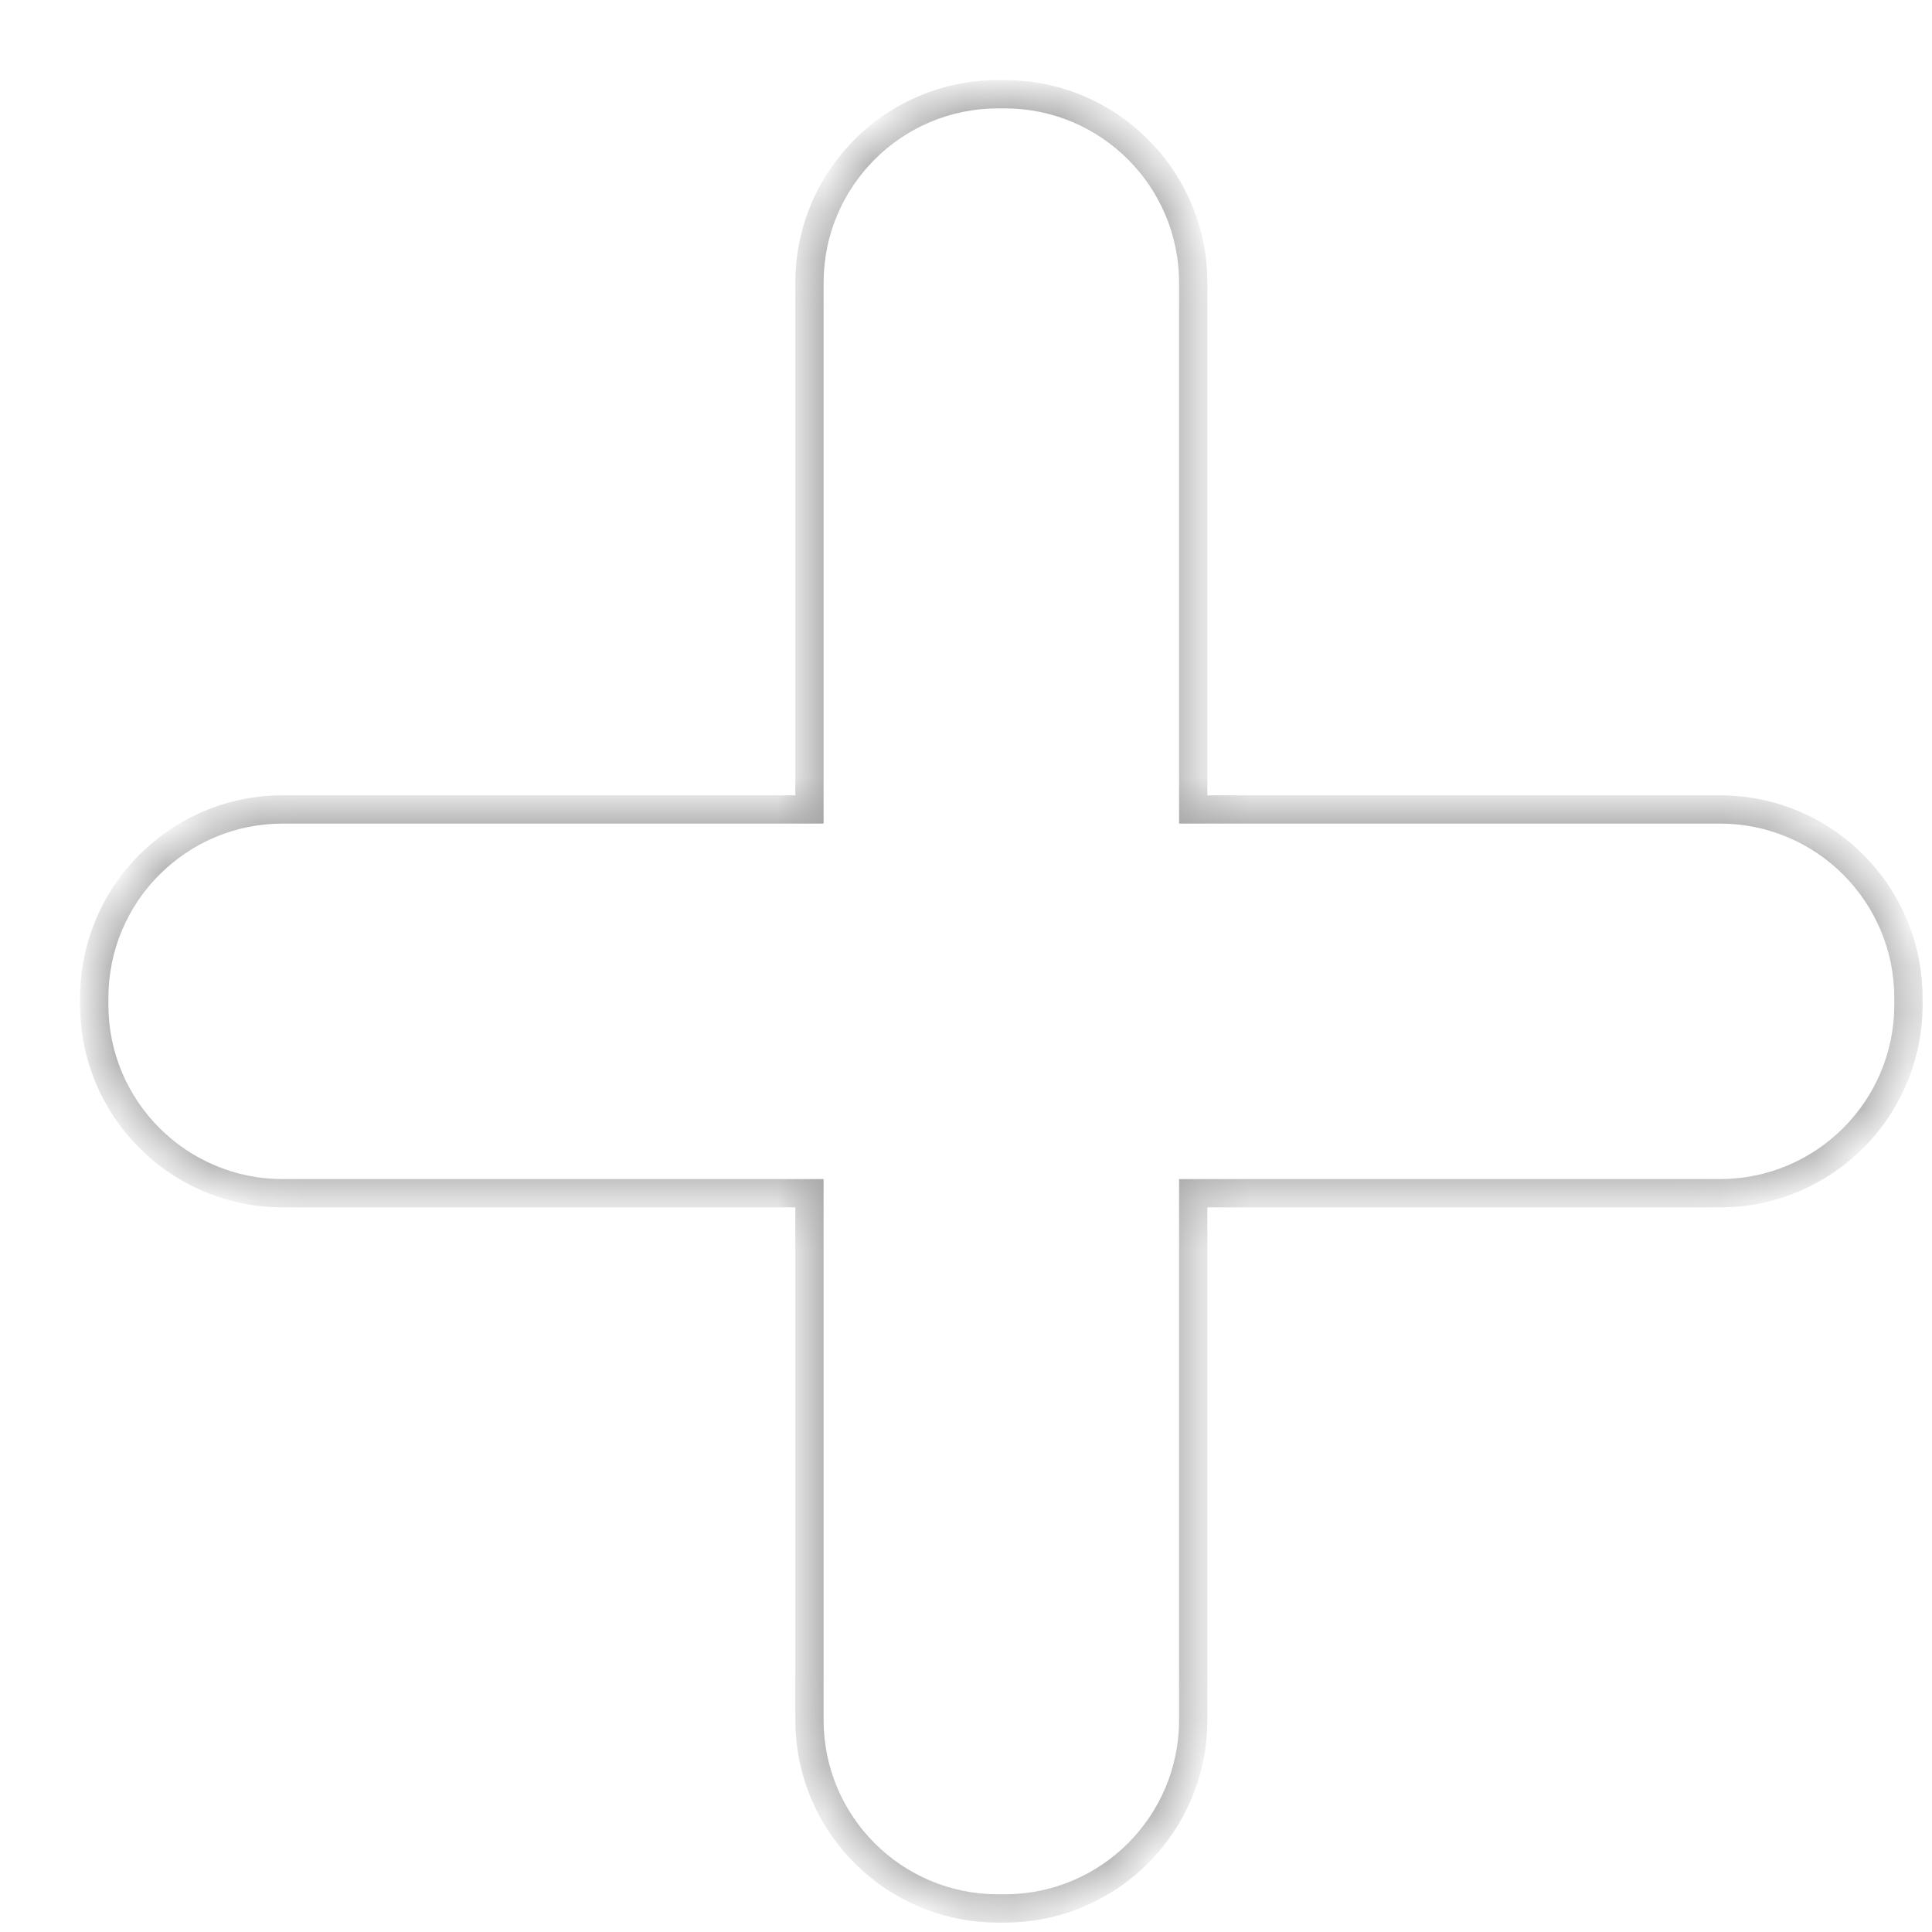 <svg width="41" height="41" viewBox="0 0 41 41" fill="none" xmlns="http://www.w3.org/2000/svg">
<g filter="url(#filter0_d_52_15)">
<mask id="path-1-inside-1_52_15" fill="white">
<path fill-rule="evenodd" clip-rule="evenodd" d="M19.178 0C16.969 0 15.178 1.791 15.178 4V15.178L4 15.178C1.791 15.178 0 16.969 0 19.178V19.322C0 21.531 1.791 23.322 4 23.322H15.178V34.5C15.178 36.709 16.969 38.5 19.178 38.5H19.322C21.531 38.5 23.322 36.709 23.322 34.5V23.322H34.5C36.709 23.322 38.5 21.531 38.5 19.322V19.178C38.5 16.969 36.709 15.178 34.5 15.178L23.322 15.178V4C23.322 1.791 21.531 0 19.322 0H19.178Z"/>
</mask>
<path fill-rule="evenodd" clip-rule="evenodd" d="M19.178 0C16.969 0 15.178 1.791 15.178 4V15.178L4 15.178C1.791 15.178 0 16.969 0 19.178V19.322C0 21.531 1.791 23.322 4 23.322H15.178V34.5C15.178 36.709 16.969 38.5 19.178 38.5H19.322C21.531 38.5 23.322 36.709 23.322 34.5V23.322H34.5C36.709 23.322 38.5 21.531 38.5 19.322V19.178C38.5 16.969 36.709 15.178 34.5 15.178L23.322 15.178V4C23.322 1.791 21.531 0 19.322 0H19.178Z" fill="white"/>
<path d="M15.178 15.178L15.178 15.478L15.478 15.478V15.178H15.178ZM4 15.178L4 14.878H4V15.178ZM15.178 23.322H15.478V23.022H15.178V23.322ZM23.322 23.322V23.022H23.022V23.322H23.322ZM34.5 15.178L34.5 15.478H34.5V15.178ZM23.322 15.178H23.022V15.478L23.322 15.478L23.322 15.178ZM15.478 4C15.478 1.957 17.134 0.3 19.178 0.3V-0.3C16.803 -0.3 14.878 1.625 14.878 4H15.478ZM15.478 15.178V4H14.878V15.178H15.478ZM4 15.478L15.178 15.478L15.178 14.878L4 14.878L4 15.478ZM0.3 19.178C0.3 17.134 1.957 15.478 4 15.478V14.878C1.625 14.878 -0.3 16.803 -0.3 19.178H0.3ZM0.3 19.322V19.178H-0.3V19.322H0.3ZM4 23.022C1.957 23.022 0.3 21.366 0.3 19.322H-0.3C-0.3 21.697 1.625 23.622 4 23.622V23.022ZM15.178 23.022H4V23.622H15.178V23.022ZM15.478 34.5V23.322H14.878V34.5H15.478ZM19.178 38.2C17.134 38.2 15.478 36.544 15.478 34.5H14.878C14.878 36.875 16.803 38.8 19.178 38.8V38.2ZM19.322 38.2H19.178V38.8H19.322V38.2ZM23.022 34.5C23.022 36.544 21.366 38.2 19.322 38.2V38.8C21.697 38.8 23.622 36.875 23.622 34.5H23.022ZM23.022 23.322V34.5H23.622V23.322H23.022ZM34.5 23.022H23.322V23.622H34.5V23.022ZM38.2 19.322C38.2 21.366 36.544 23.022 34.5 23.022V23.622C36.875 23.622 38.8 21.697 38.8 19.322H38.2ZM38.2 19.178V19.322H38.8V19.178H38.2ZM34.5 15.478C36.544 15.478 38.2 17.134 38.2 19.178H38.8C38.8 16.803 36.875 14.878 34.5 14.878V15.478ZM23.322 15.478L34.5 15.478L34.5 14.878L23.322 14.878L23.322 15.478ZM23.022 4V15.178H23.622V4H23.022ZM19.322 0.3C21.366 0.3 23.022 1.957 23.022 4H23.622C23.622 1.625 21.697 -0.3 19.322 -0.3V0.3ZM19.178 0.3H19.322V-0.3H19.178V0.3Z" fill="#A3A3A3" mask="url(#path-1-inside-1_52_15)"/>
</g>
<defs>
<filter id="filter0_d_52_15" x="0" y="0" width="40.5" height="40.5" filterUnits="userSpaceOnUse" color-interpolation-filters="sRGB">
<feFlood flood-opacity="0" result="BackgroundImageFix"/>
<feColorMatrix in="SourceAlpha" type="matrix" values="0 0 0 0 0 0 0 0 0 0 0 0 0 0 0 0 0 0 127 0" result="hardAlpha"/>
<feOffset dx="2" dy="2"/>
<feComposite in2="hardAlpha" operator="out"/>
<feColorMatrix type="matrix" values="0 0 0 0 0.639 0 0 0 0 0.639 0 0 0 0 0.639 0 0 0 1 0"/>
<feBlend mode="normal" in2="BackgroundImageFix" result="effect1_dropShadow_52_15"/>
<feBlend mode="normal" in="SourceGraphic" in2="effect1_dropShadow_52_15" result="shape"/>
</filter>
</defs>
</svg>
